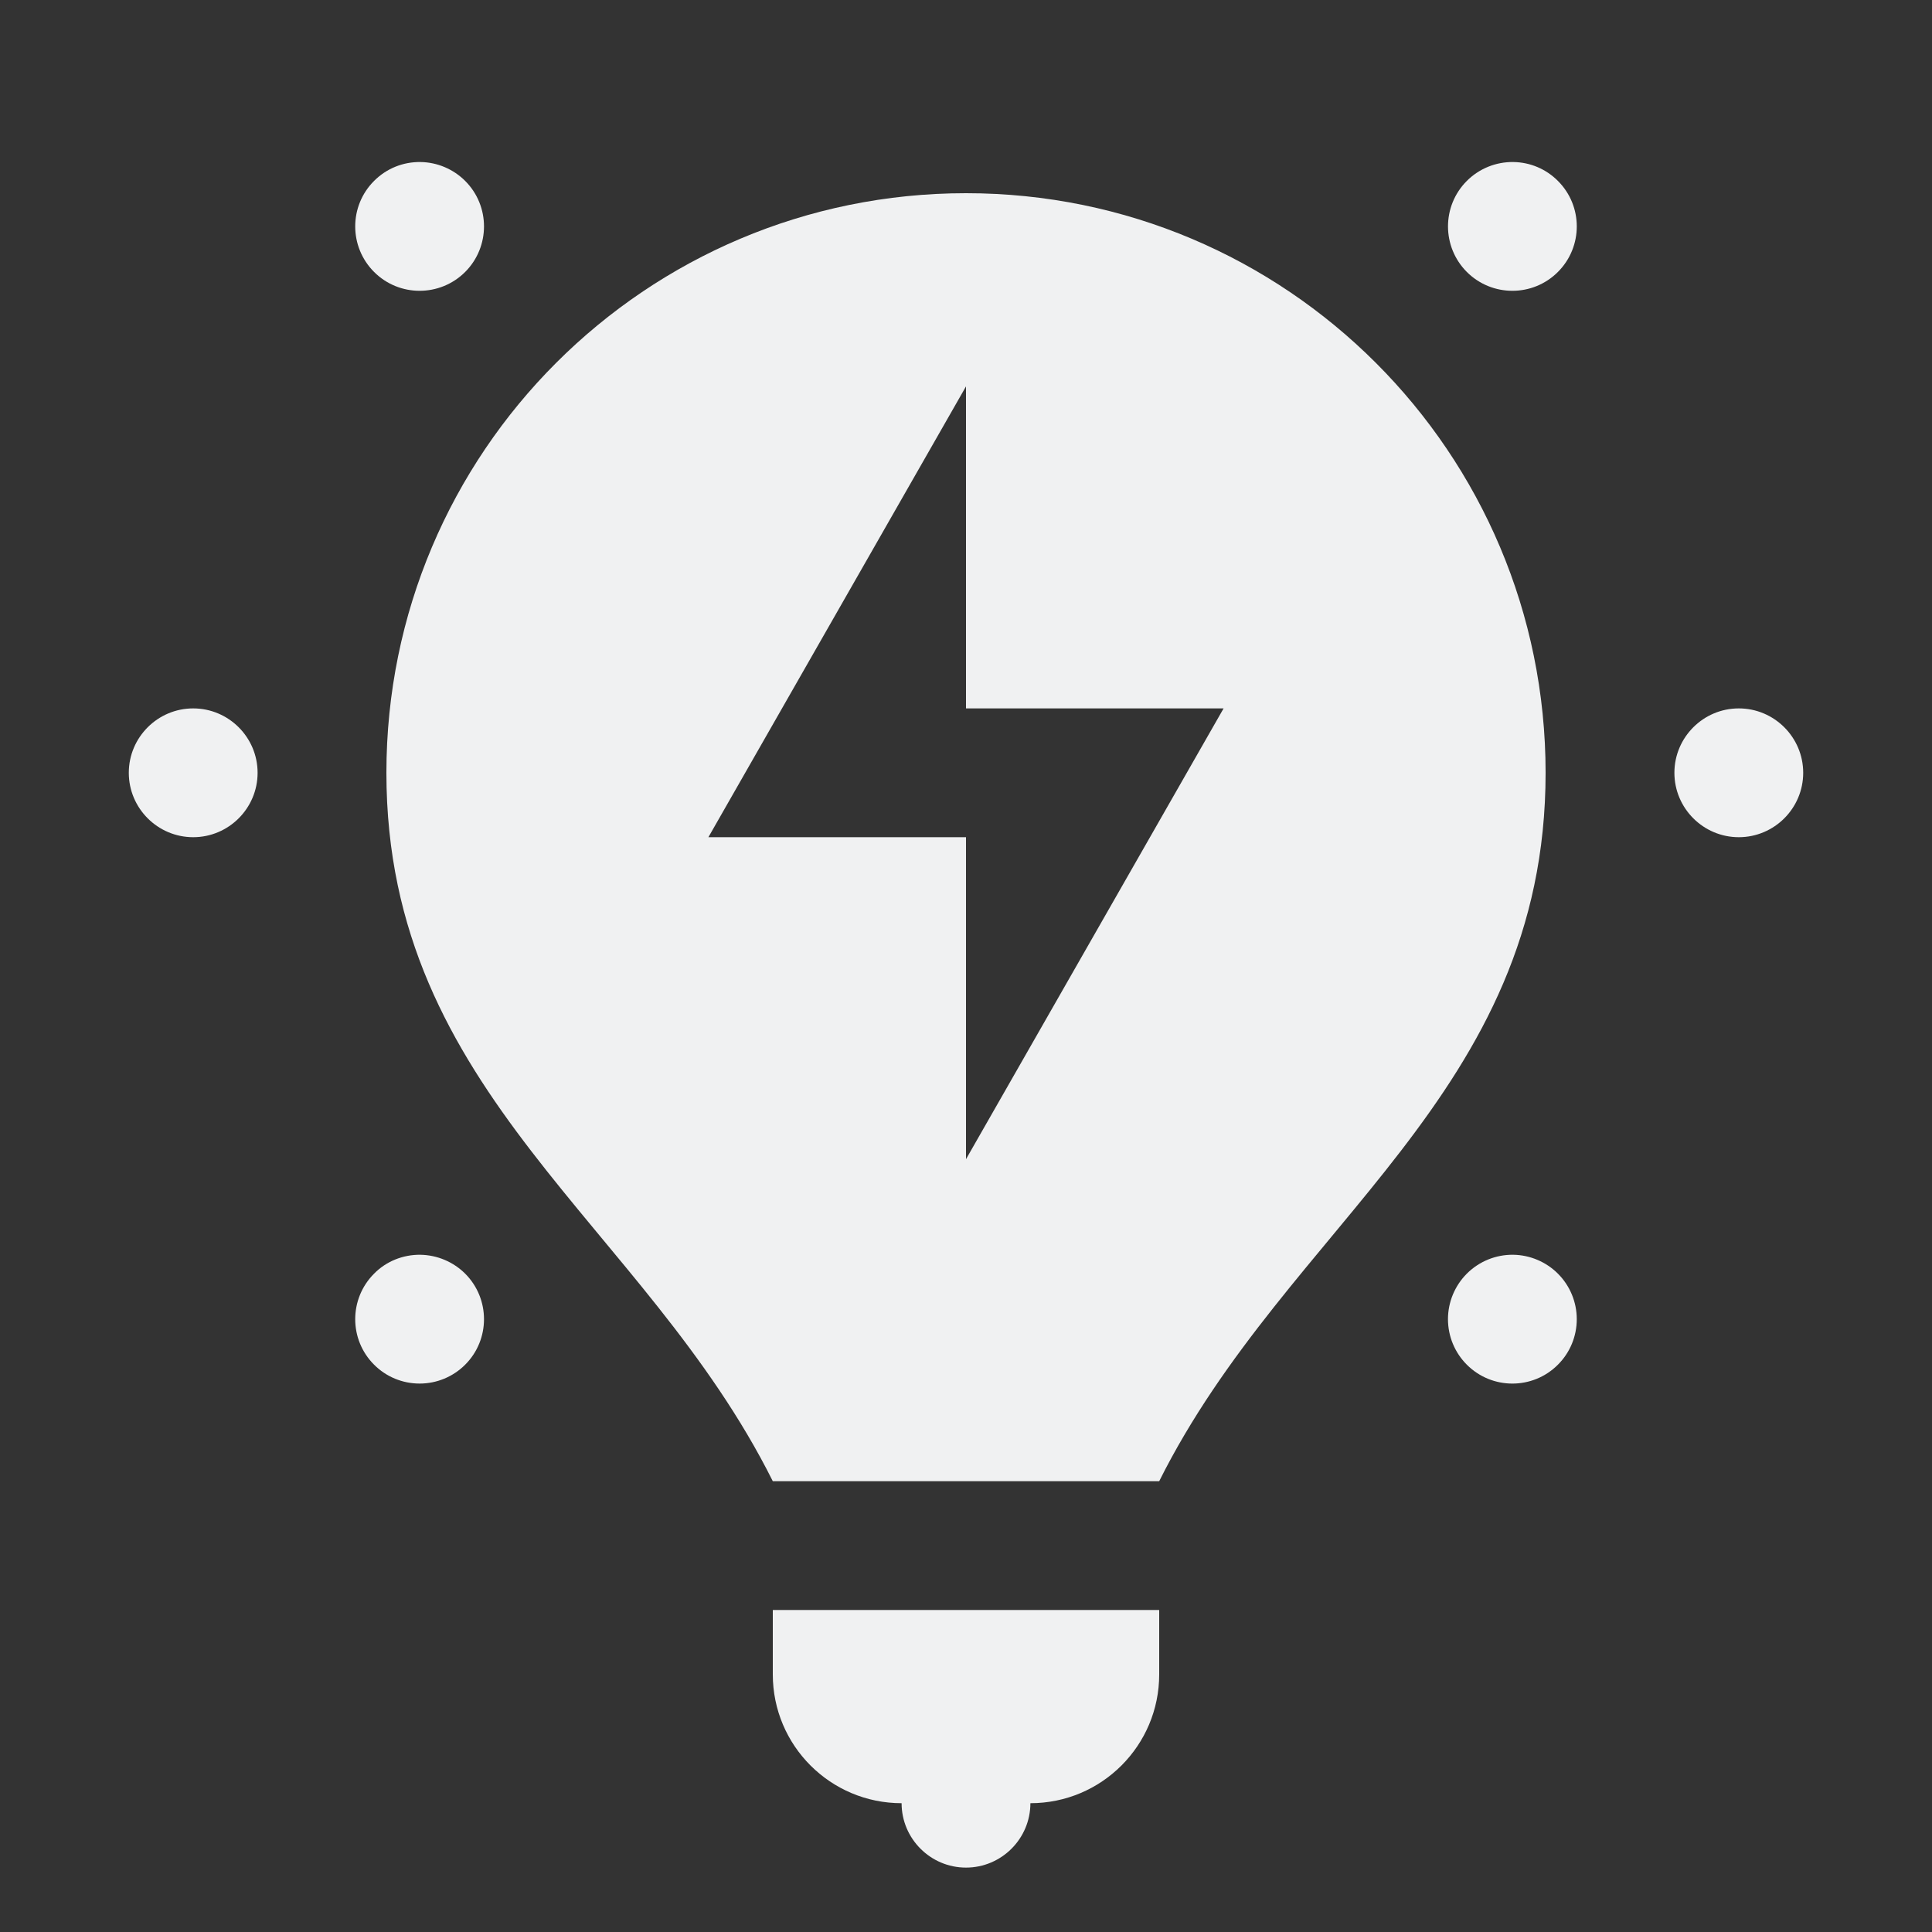 <?xml version="1.0" encoding="UTF-8"?>
<svg xmlns="http://www.w3.org/2000/svg" xmlns:xlink="http://www.w3.org/1999/xlink" viewBox="0 0 30 30" width="30px" height="30px">
<rect x="0" y="0" width="30" height="30" fill="#333333" stroke="none"/>
<g id="surface201665353">
<path style=" stroke:none;fill-rule:nonzero;fill:rgb(94.118%,94.51%,94.902%);fill-opacity:1;" d="M 6.531 2.516 C 6.258 2.512 6 2.617 5.809 2.809 C 5.418 3.199 5.418 3.832 5.809 4.223 C 6.199 4.613 6.832 4.613 7.223 4.223 C 7.613 3.832 7.613 3.199 7.223 2.809 C 7.039 2.625 6.789 2.52 6.531 2.516 Z M 23.5 2.516 C 23.23 2.512 22.969 2.617 22.777 2.809 C 22.387 3.199 22.387 3.832 22.777 4.223 C 23.168 4.613 23.801 4.613 24.191 4.223 C 24.582 3.832 24.582 3.199 24.191 2.809 C 24.008 2.625 23.762 2.52 23.5 2.516 Z M 15 3 C 10.027 3 6 7.027 6 12 C 6 17 10 19 12 23 L 18 23 C 20 19 24 17 24 12 C 24 7.027 19.973 3 15 3 Z M 15 6 L 15 11 L 19 11 L 15 18 L 15 13 L 11 13 Z M 3 11 C 2.449 11 2 11.449 2 12 C 2 12.551 2.449 13 3 13 C 3.551 13 4 12.551 4 12 C 4 11.449 3.551 11 3 11 Z M 27 11 C 26.449 11 26 11.449 26 12 C 26 12.551 26.449 13 27 13 C 27.551 13 28 12.551 28 12 C 28 11.449 27.551 11 27 11 Z M 6.531 19.484 C 6.258 19.48 5.996 19.586 5.809 19.777 C 5.418 20.168 5.418 20.801 5.809 21.191 C 5.996 21.379 6.25 21.484 6.516 21.484 C 6.781 21.484 7.035 21.379 7.223 21.191 C 7.613 20.801 7.613 20.168 7.223 19.777 C 7.039 19.594 6.789 19.488 6.527 19.484 Z M 23.5 19.484 C 23.227 19.48 22.969 19.586 22.777 19.777 C 22.59 19.965 22.484 20.219 22.484 20.484 C 22.484 20.75 22.59 21.004 22.777 21.191 C 23.168 21.582 23.801 21.582 24.191 21.191 C 24.379 21.004 24.484 20.75 24.484 20.484 C 24.484 20.219 24.379 19.965 24.191 19.777 C 24.008 19.594 23.758 19.488 23.5 19.484 Z M 12 25 L 12 26 C 12 27.105 12.895 28 14 28 C 14 28.551 14.449 29 15 29 C 15.551 29 16 28.551 16 28 C 17.105 28 18 27.105 18 26 L 18 25 Z M 12 25 "/>
</g>
</svg>
